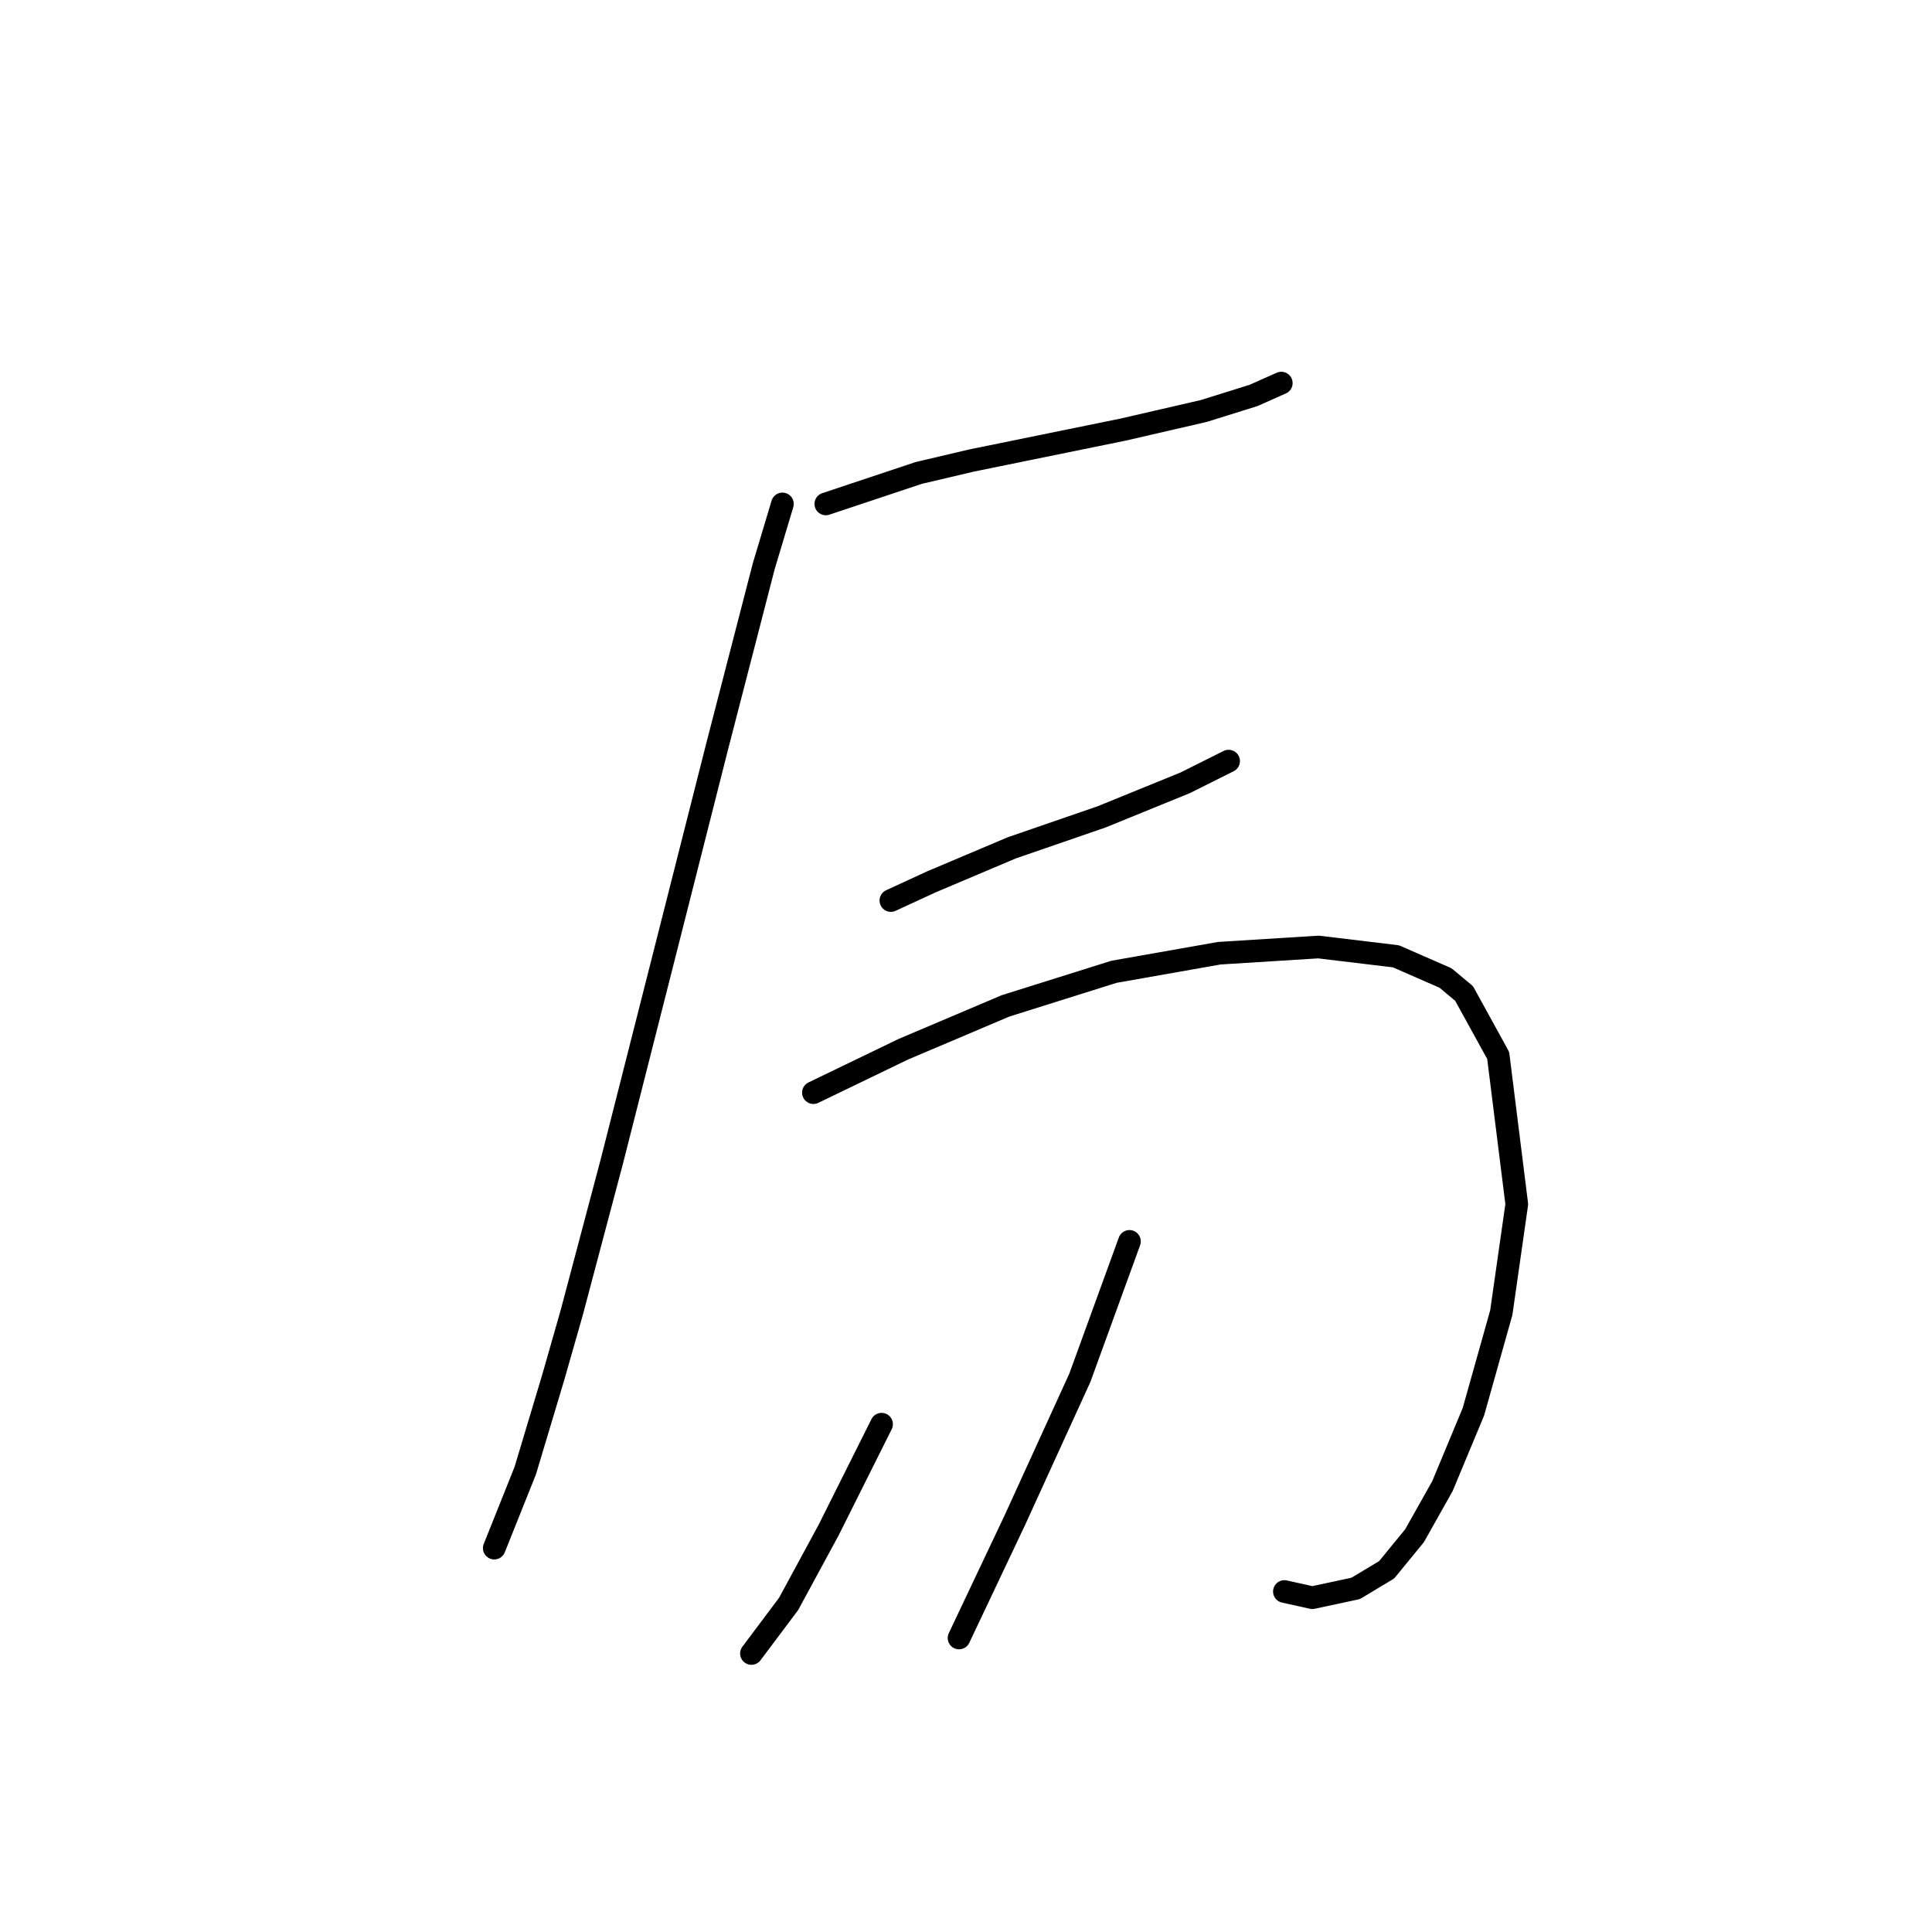 <?xml version="1.0" standalone="no"?>
    <svg width="256" height="256" xmlns="http://www.w3.org/2000/svg" version="1.1">
    <polyline stroke="black" stroke-width="3" stroke-linecap="round" fill="transparent" stroke-linejoin="round" points="109.424 66.773 121.741 62.667 128.72 61.025 148.838 56.919 159.513 54.456 166.082 52.403 169.778 50.761 169.778 50.761 " />
        <polyline stroke="black" stroke-width="3" stroke-linecap="round" fill="transparent" stroke-linejoin="round" points="103.676 66.773 101.212 74.984 95.054 98.798 87.663 127.948 81.094 153.814 75.757 173.932 73.293 182.554 69.598 194.871 65.493 205.135 65.493 205.135 " />
        <polyline stroke="black" stroke-width="3" stroke-linecap="round" fill="transparent" stroke-linejoin="round" points="118.046 119.326 123.383 116.863 134.058 112.346 145.964 108.241 157.05 103.724 162.798 100.85 162.798 100.85 " />
        <polyline stroke="black" stroke-width="3" stroke-linecap="round" fill="transparent" stroke-linejoin="round" points="107.781 144.781 119.688 139.033 133.237 133.285 147.607 128.769 161.566 126.306 174.704 125.485 184.969 126.716 191.538 129.59 194.001 131.643 198.518 139.855 200.981 159.562 198.928 173.932 195.233 187.07 191.127 196.924 187.432 203.493 183.737 208.009 179.631 210.473 173.883 211.705 170.188 210.883 170.188 210.883 " />
        <polyline stroke="black" stroke-width="3" stroke-linecap="round" fill="transparent" stroke-linejoin="round" points="116.814 188.713 109.834 202.672 104.497 212.526 100.802 217.453 99.57 219.095 99.57 219.095 " />
        <polyline stroke="black" stroke-width="3" stroke-linecap="round" fill="transparent" stroke-linejoin="round" points="149.66 164.489 143.09 182.554 134.468 201.44 127.078 217.042 127.078 217.042 " />
        </svg>